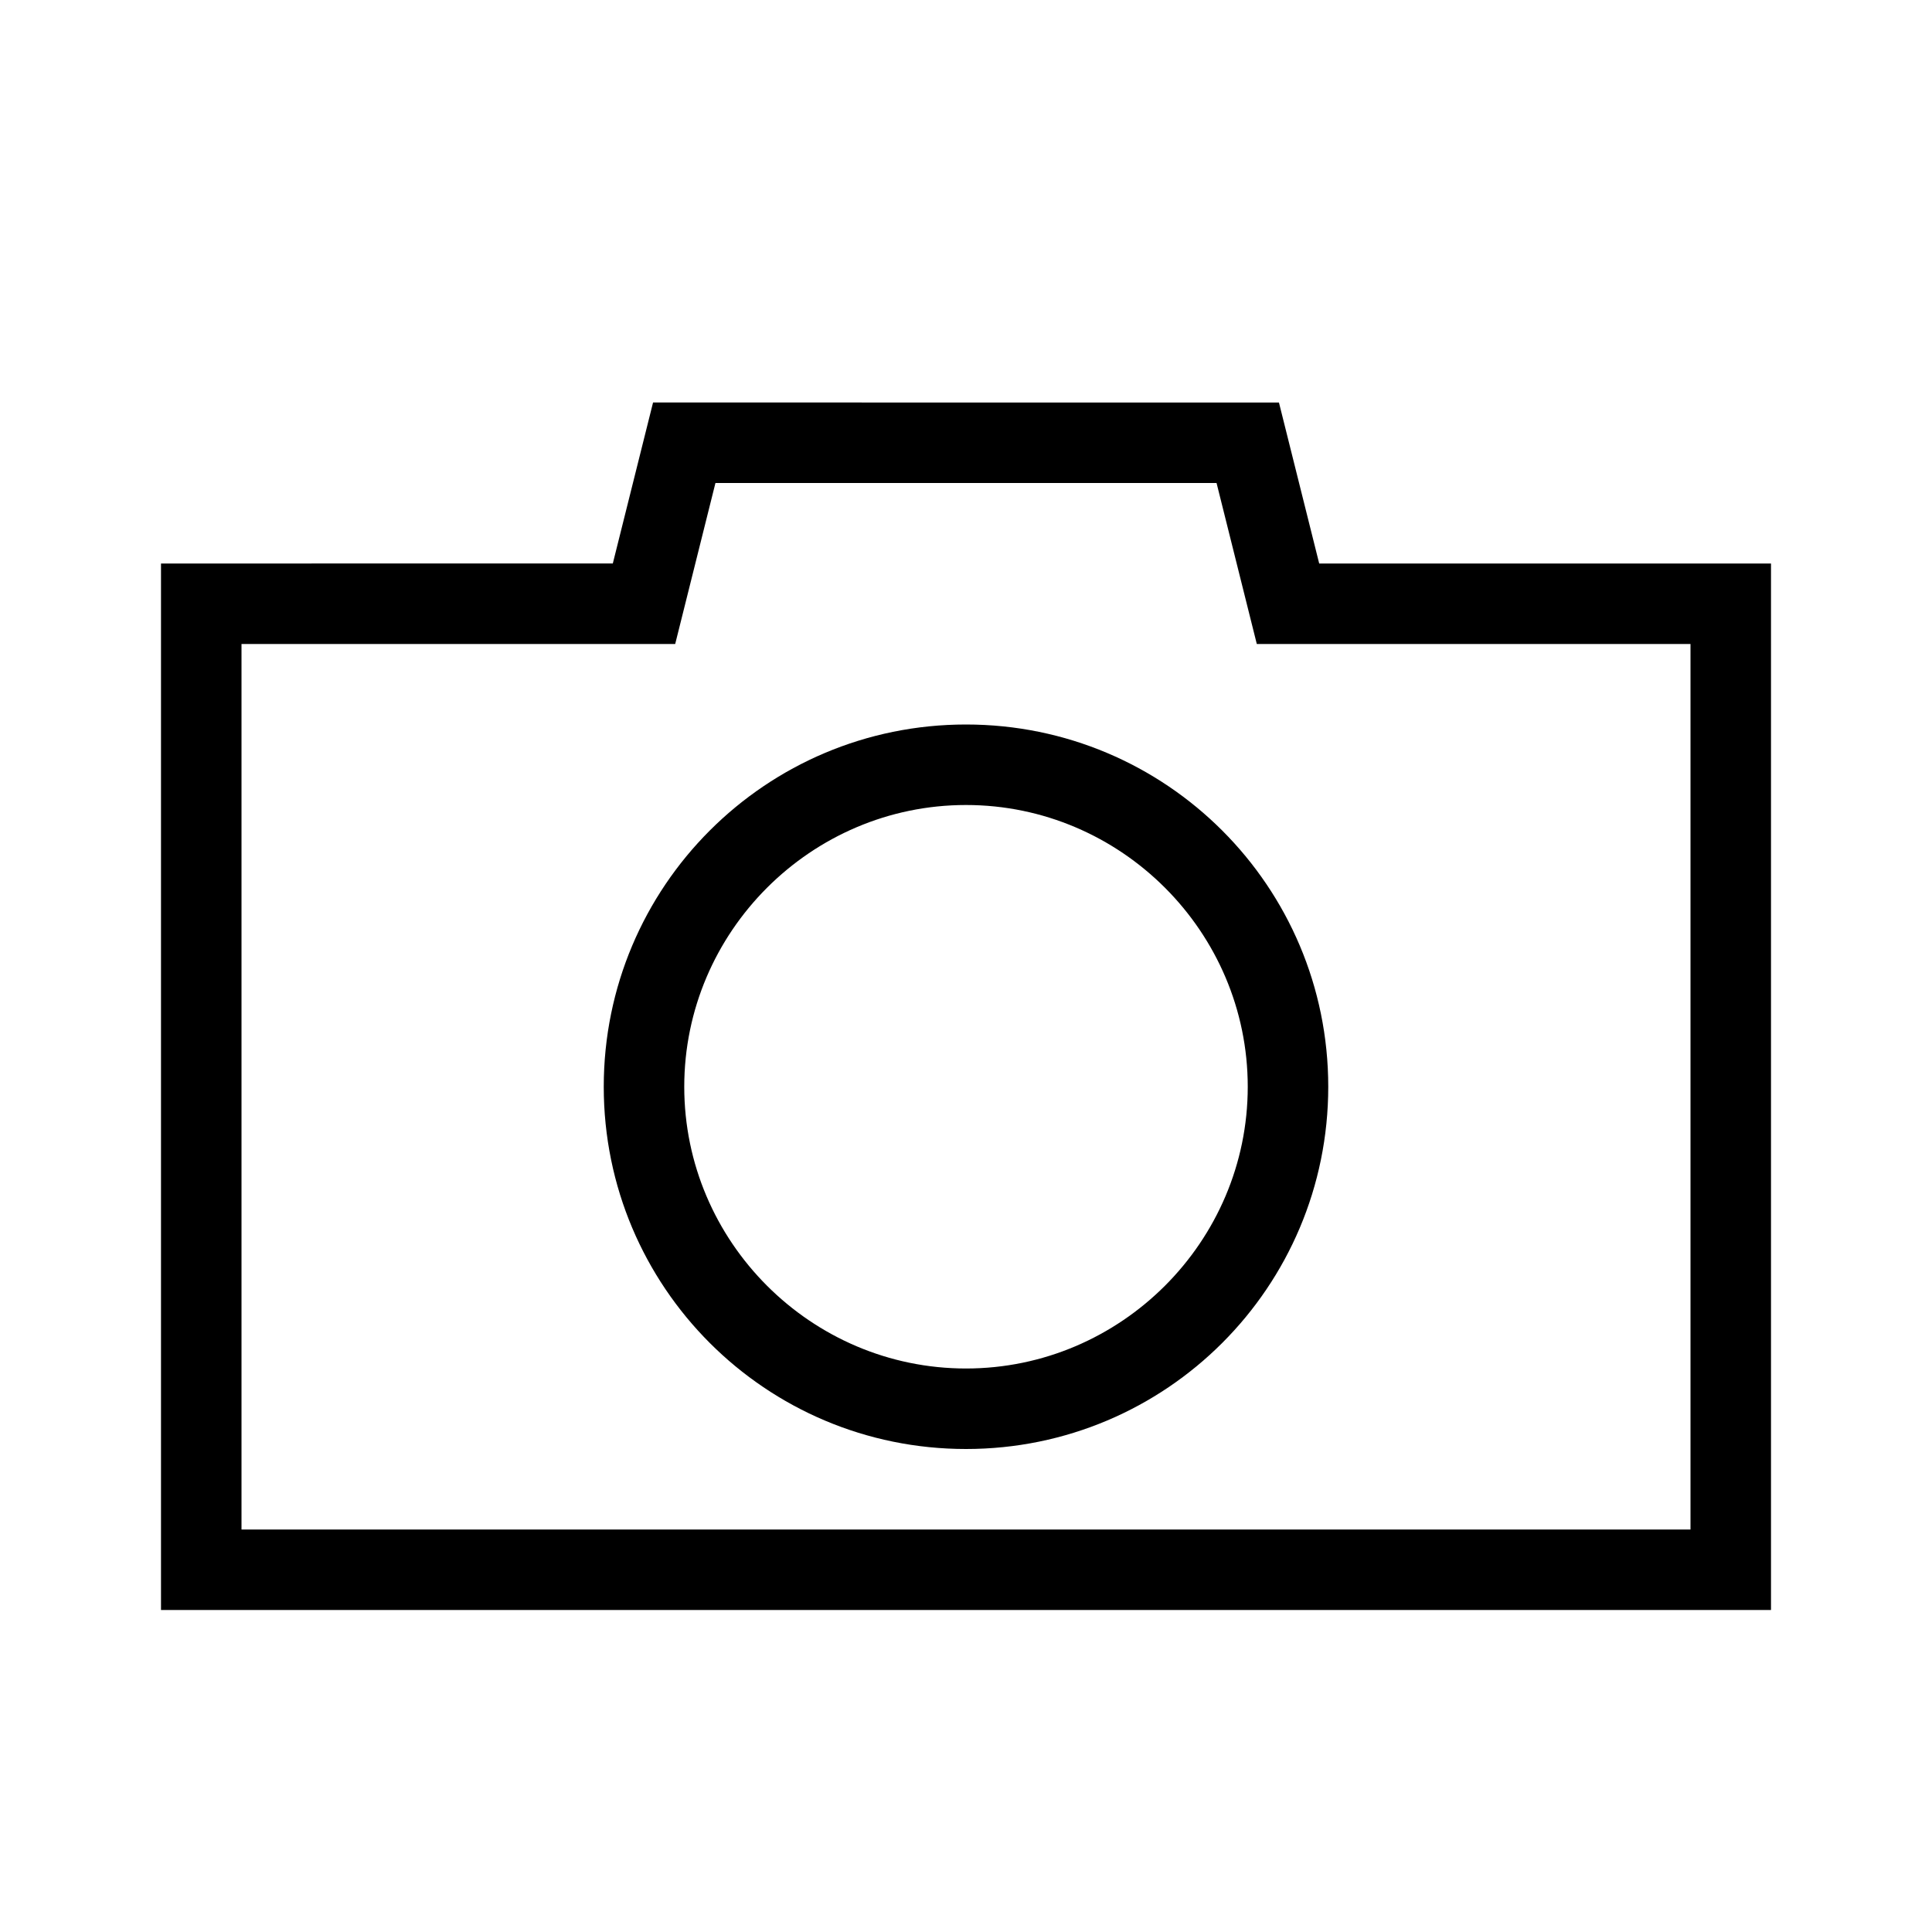 <?xml version="1.0" encoding="UTF-8"?>
<svg xmlns="http://www.w3.org/2000/svg" viewBox="0 0 192 192"><path d="M131.1 56l-4-16H64.9l-4 16H16v104h160V56h-44.9zm36.9 96H24V64h43.1l4-16h49.8l4 16H168v88z" fill="rgba(0,0,0,1)"/><path d="M96 72c-19.9 0-36 16.1-36 36s16.1 36 36 36 36-16.1 36-36-16.1-36-36-36zm0 64c-15.4 0-28-12.6-28-28s12.6-28 28-28 28 12.6 28 28-12.6 28-28 28z" fill="rgba(0,0,0,1)"/></svg>
